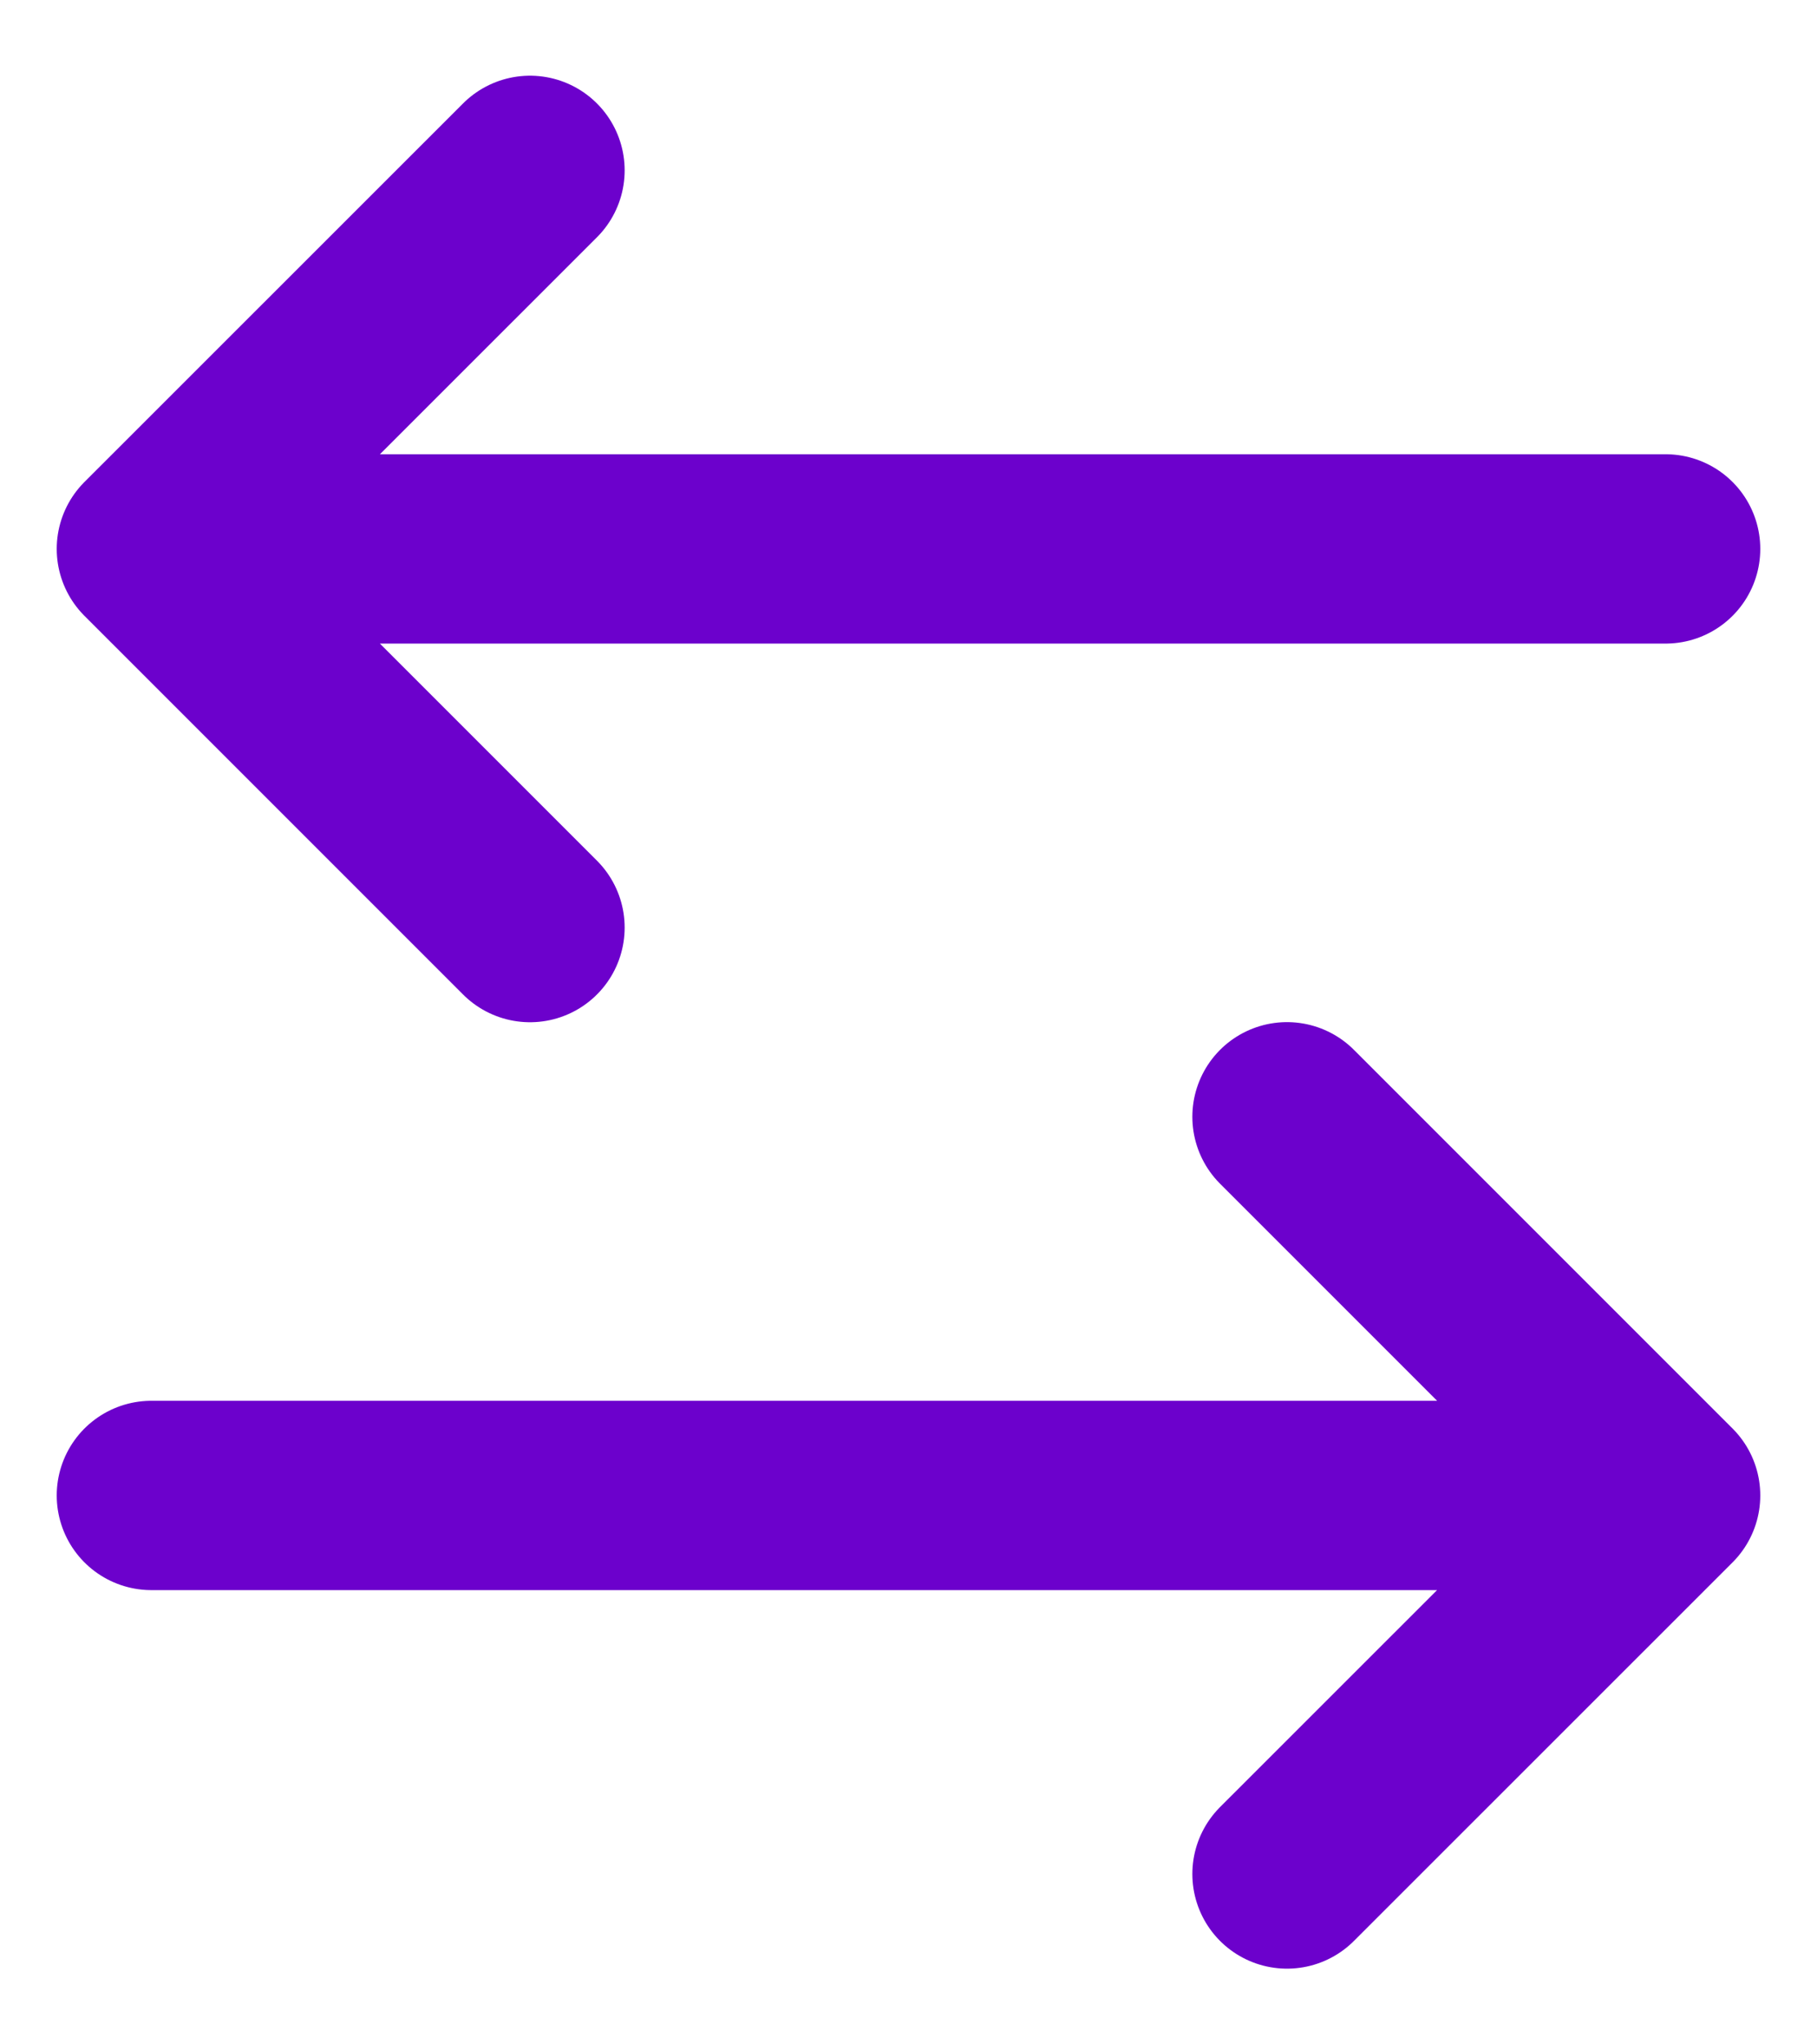 <svg width="16" height="18" viewBox="0 0 16 18" fill="none" xmlns="http://www.w3.org/2000/svg">
<path d="M1.333 13.167H14.667M14.667 13.167L11.333 9.833M14.667 13.167L11.333 16.5M14.667 4.833H1.333M1.333 4.833L4.667 1.5M1.333 4.833L4.667 8.167" stroke="#6C01CC" stroke-width="1.667" stroke-linecap="round" stroke-linejoin="round"/>
</svg>
